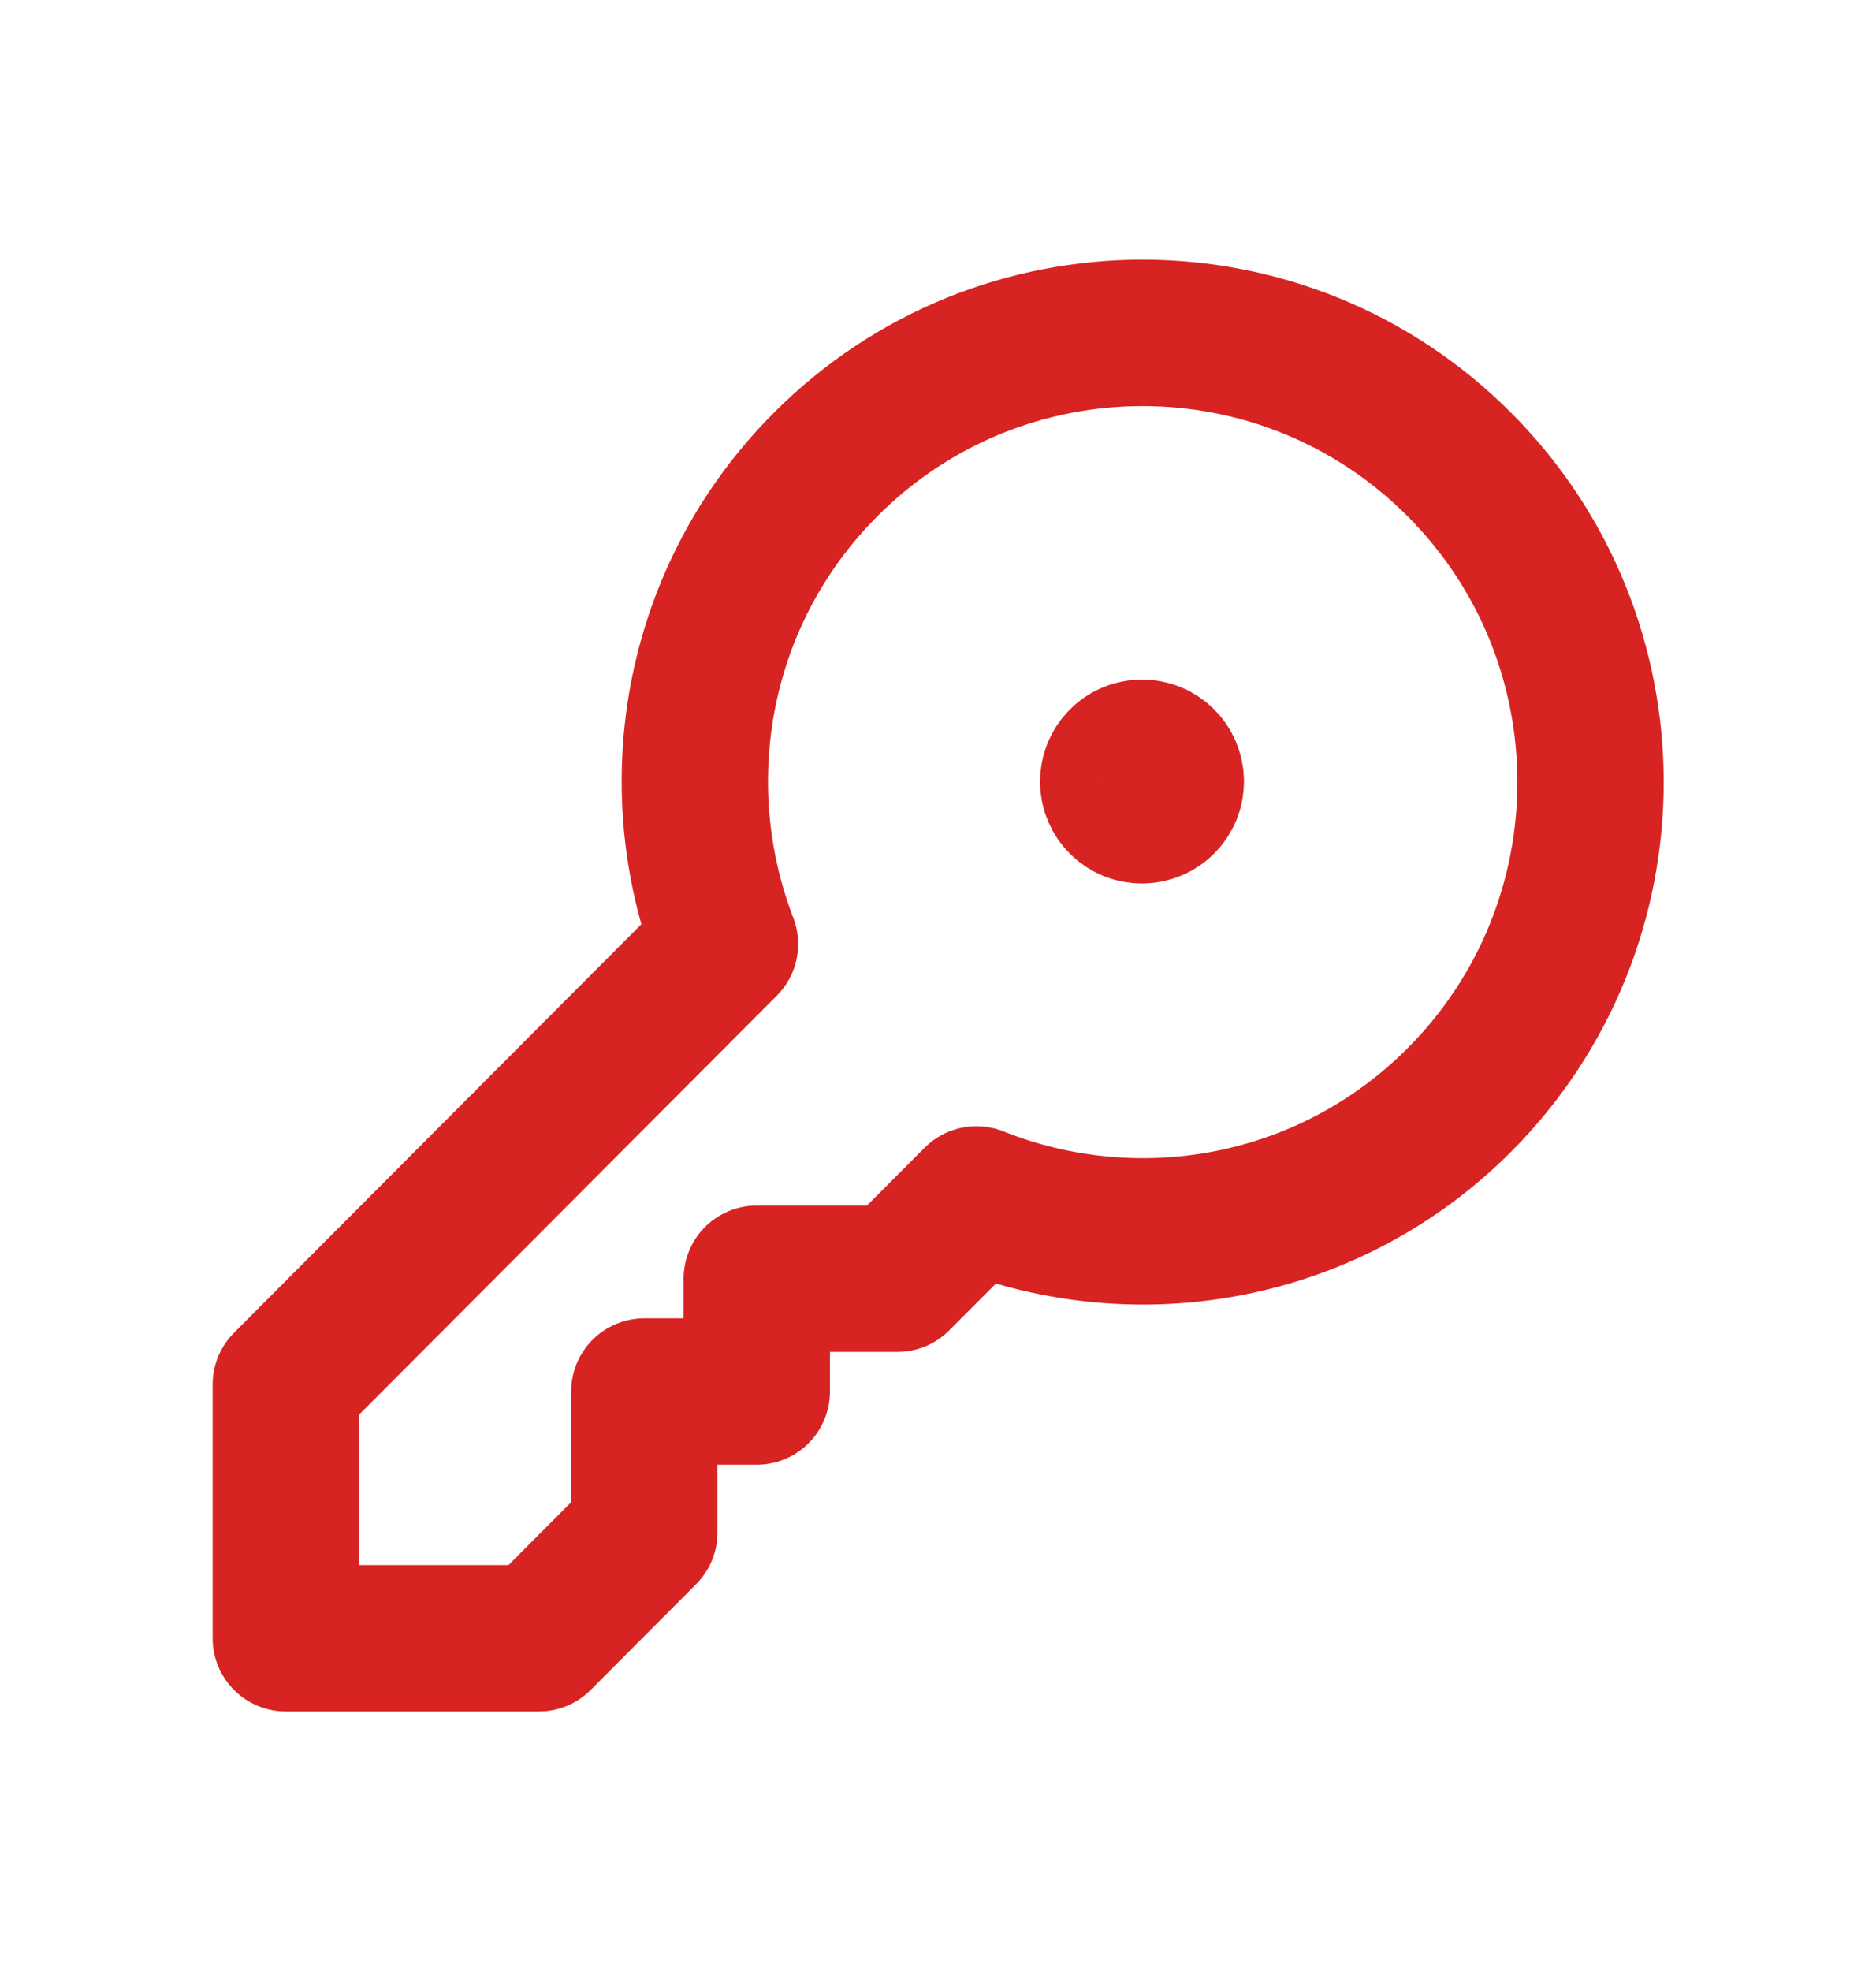 <svg width="20" height="21" viewBox="0 0 20 21" fill="none" xmlns="http://www.w3.org/2000/svg">
<path d="M12.482 8.326C12.482 8.156 12.344 8.02 12.175 8.02C12.005 8.021 11.868 8.158 11.868 8.327C11.868 8.497 12.005 8.634 12.175 8.633C12.344 8.633 12.482 8.496 12.482 8.327" stroke="#D82323" stroke-width="1.56" stroke-linecap="round" stroke-linejoin="round"/>
<path fill-rule="evenodd" clip-rule="evenodd" d="M10.41 12.779L9.567 13.624H8.068V14.826H6.869V16.328L5.745 17.455H3.047V14.751L7.729 10.058C7.07 8.345 7.423 6.33 8.802 4.949C10.667 3.079 13.692 3.079 15.558 4.949C17.423 6.818 17.423 9.849 15.558 11.72C14.165 13.114 12.13 13.466 10.41 12.779Z" stroke="#D82323" stroke-width="1.56" stroke-linecap="round" stroke-linejoin="round"/>
</svg>
